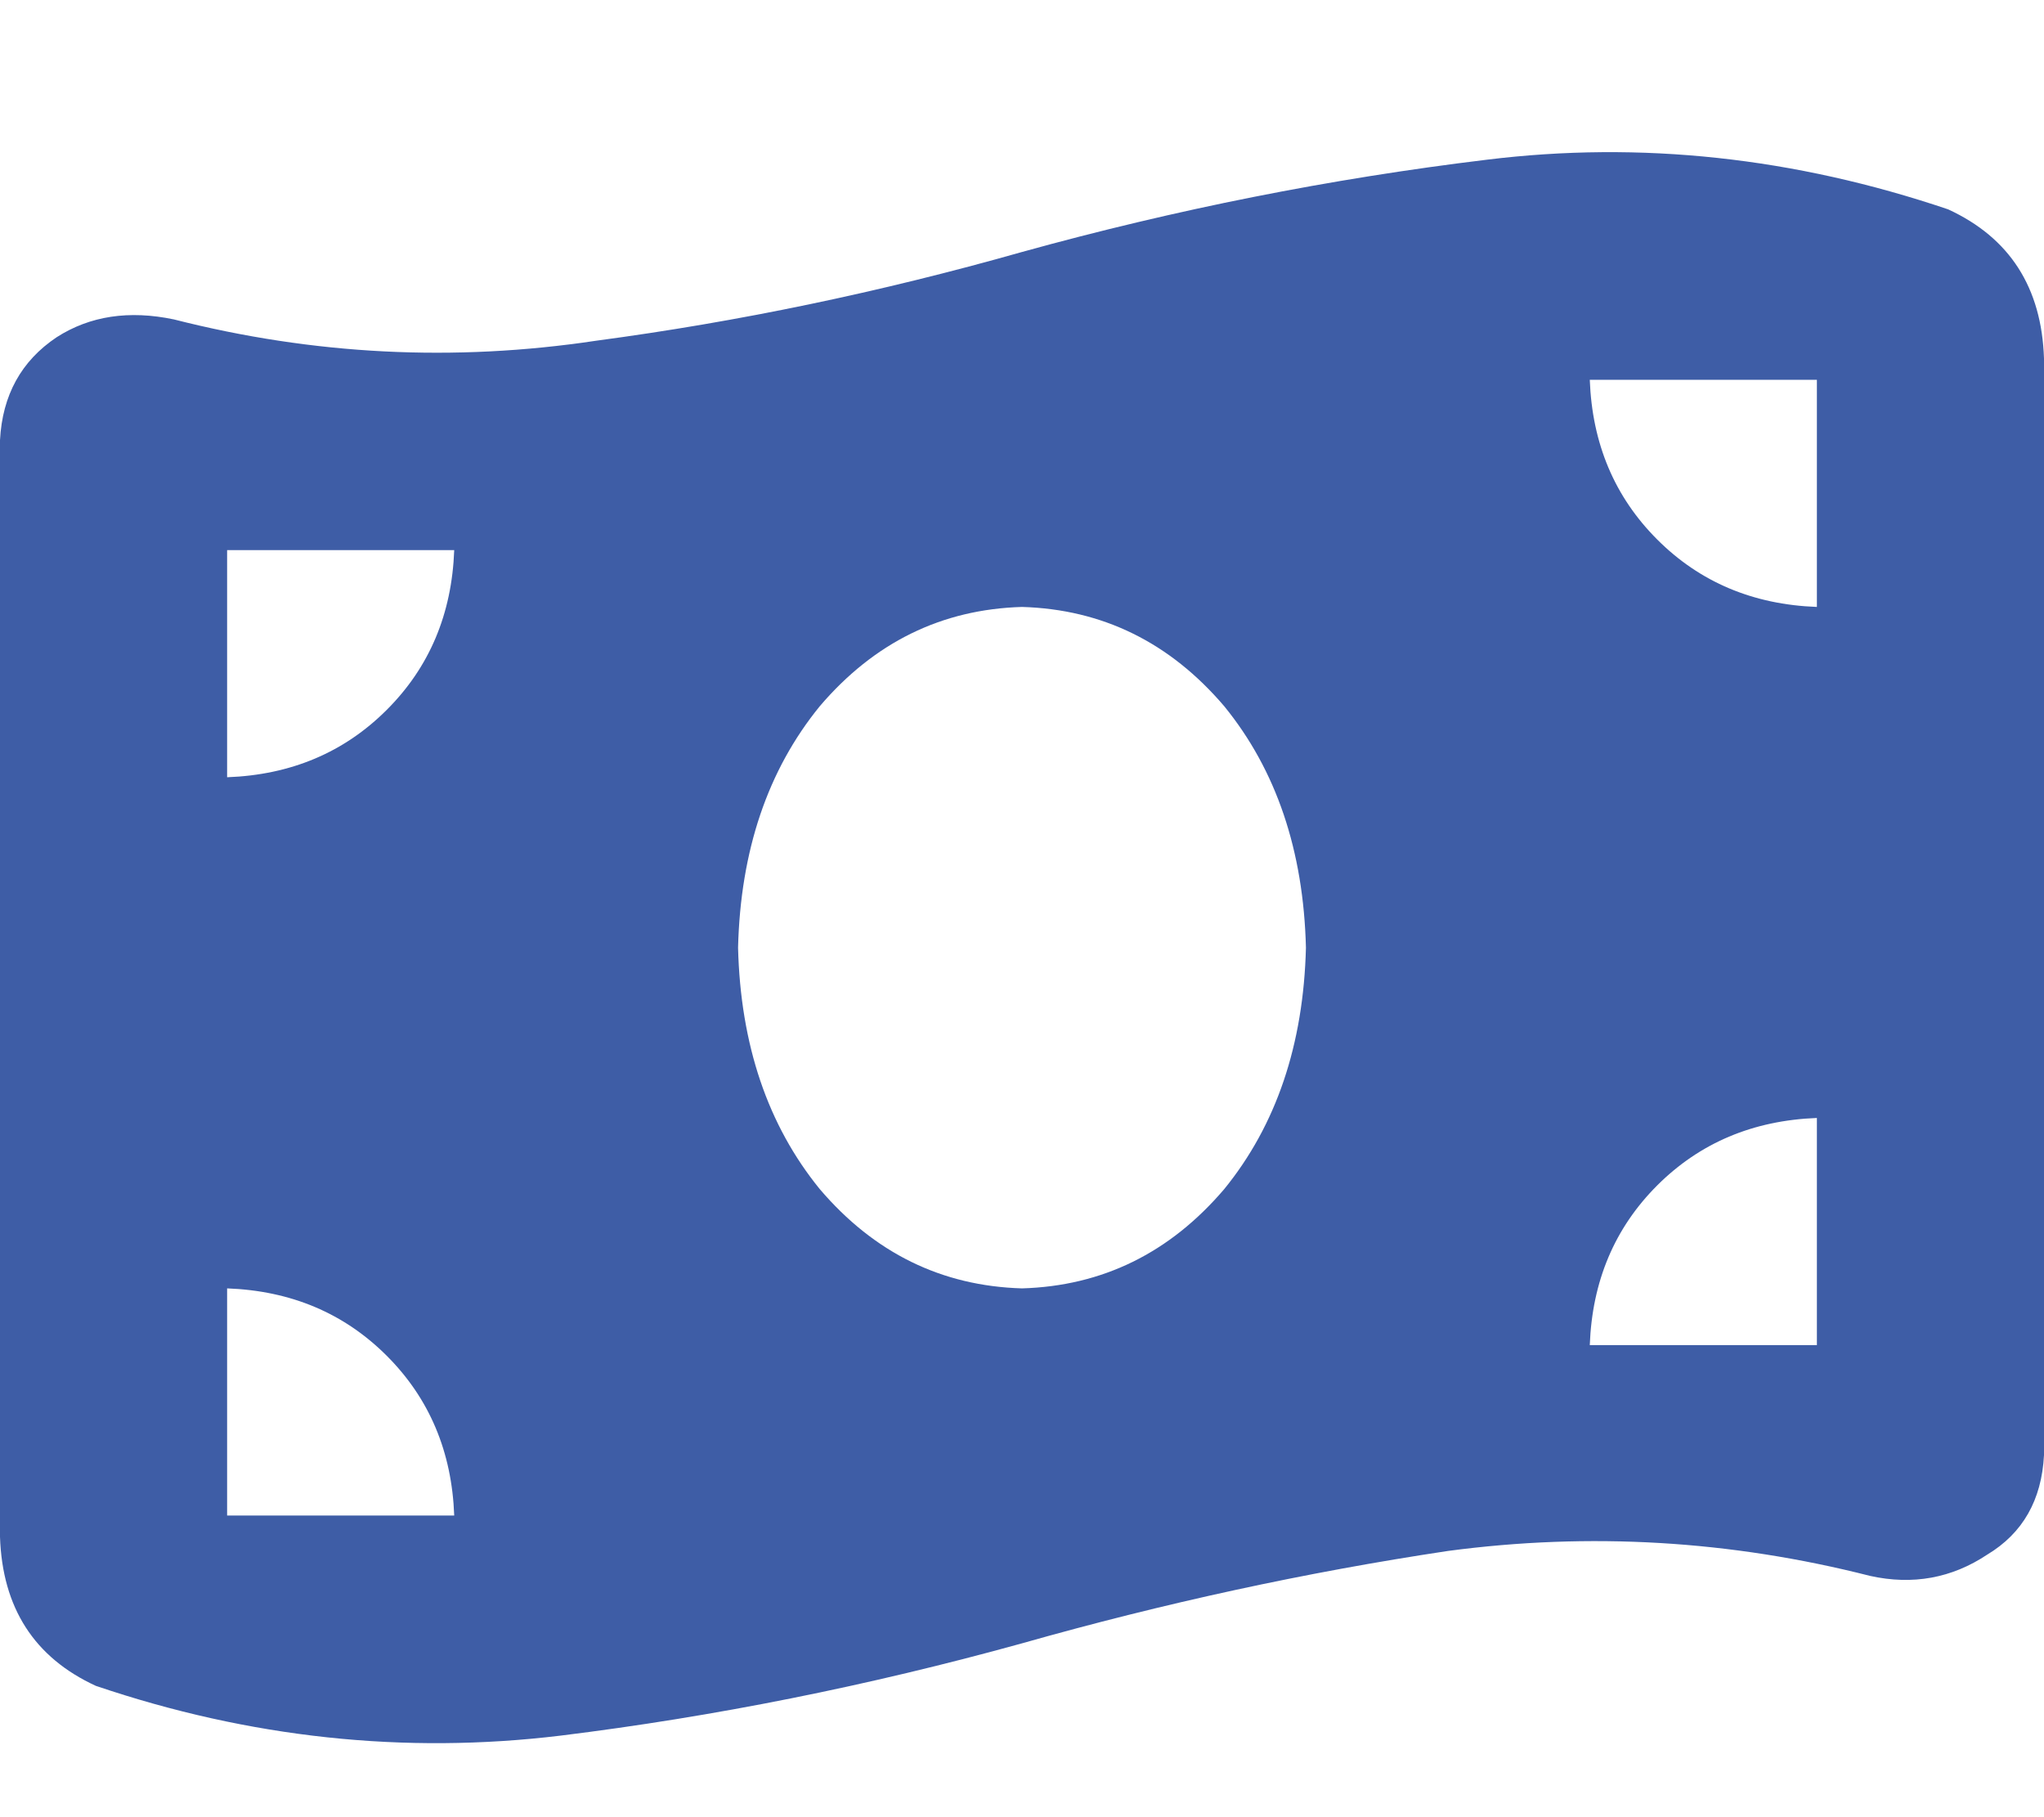 <svg xmlns="http://www.w3.org/2000/svg" xmlns:xlink="http://www.w3.org/1999/xlink" fill="none" version="1.1" width="20.25" height="18" viewBox="0 0 20.25 18"><defs><clipPath id="master_svg0_12_56809"><rect x="0" y="0" width="20.25" height="18" rx="0"/></clipPath></defs><g clip-path="url(#master_svg0_12_56809)"><g transform="matrix(1,0,0,-1,0,34.533)"><g><path d="M0,30.173L0,19.31L0,30.173L0,19.31Q0.035,18.255,0.949,17.834Q3.234,17.06,5.555,17.341Q7.84,17.623,10.125,18.255Q12.234,18.853,14.344,19.17Q16.453,19.451,18.527,18.923Q19.16,18.783,19.688,19.134Q20.215,19.451,20.25,20.119L20.25,30.982Q20.215,32.037,19.301,32.459Q17.016,33.232,14.73,32.951Q12.41,32.67,10.125,32.037Q8.016,31.439,5.906,31.158Q3.797,30.841,1.723,31.369Q1.055,31.509,0.562,31.193Q0.035,30.841,0,30.173ZM10.125,21.771Q8.93,21.806,8.121,22.755Q7.348,23.705,7.312,25.146Q7.348,26.588,8.121,27.537Q8.93,28.486,10.125,28.521Q11.32,28.486,12.129,27.537Q12.902,26.588,12.938,25.146Q12.902,23.705,12.129,22.755Q11.32,21.806,10.125,21.771ZM2.25,21.771Q3.199,21.736,3.832,21.103Q4.465,20.47,4.5,19.521L2.25,19.521L2.25,21.771ZM4.5,29.084Q4.465,28.134,3.832,27.502Q3.199,26.869,2.25,26.834L2.25,29.084L4.5,29.084ZM18,23.459L18,21.209L18,23.459L18,21.209L15.75,21.209Q15.785,22.158,16.418,22.791Q17.051,23.423,18,23.459ZM15.75,30.771L18,30.771L15.75,30.771L18,30.771L18,28.521Q17.051,28.556,16.418,29.189Q15.785,29.822,15.75,30.771Z" fill="#3E5DA6" fill-opacity="1" style="mix-blend-mode:passthrough"/></g></g></g></svg>